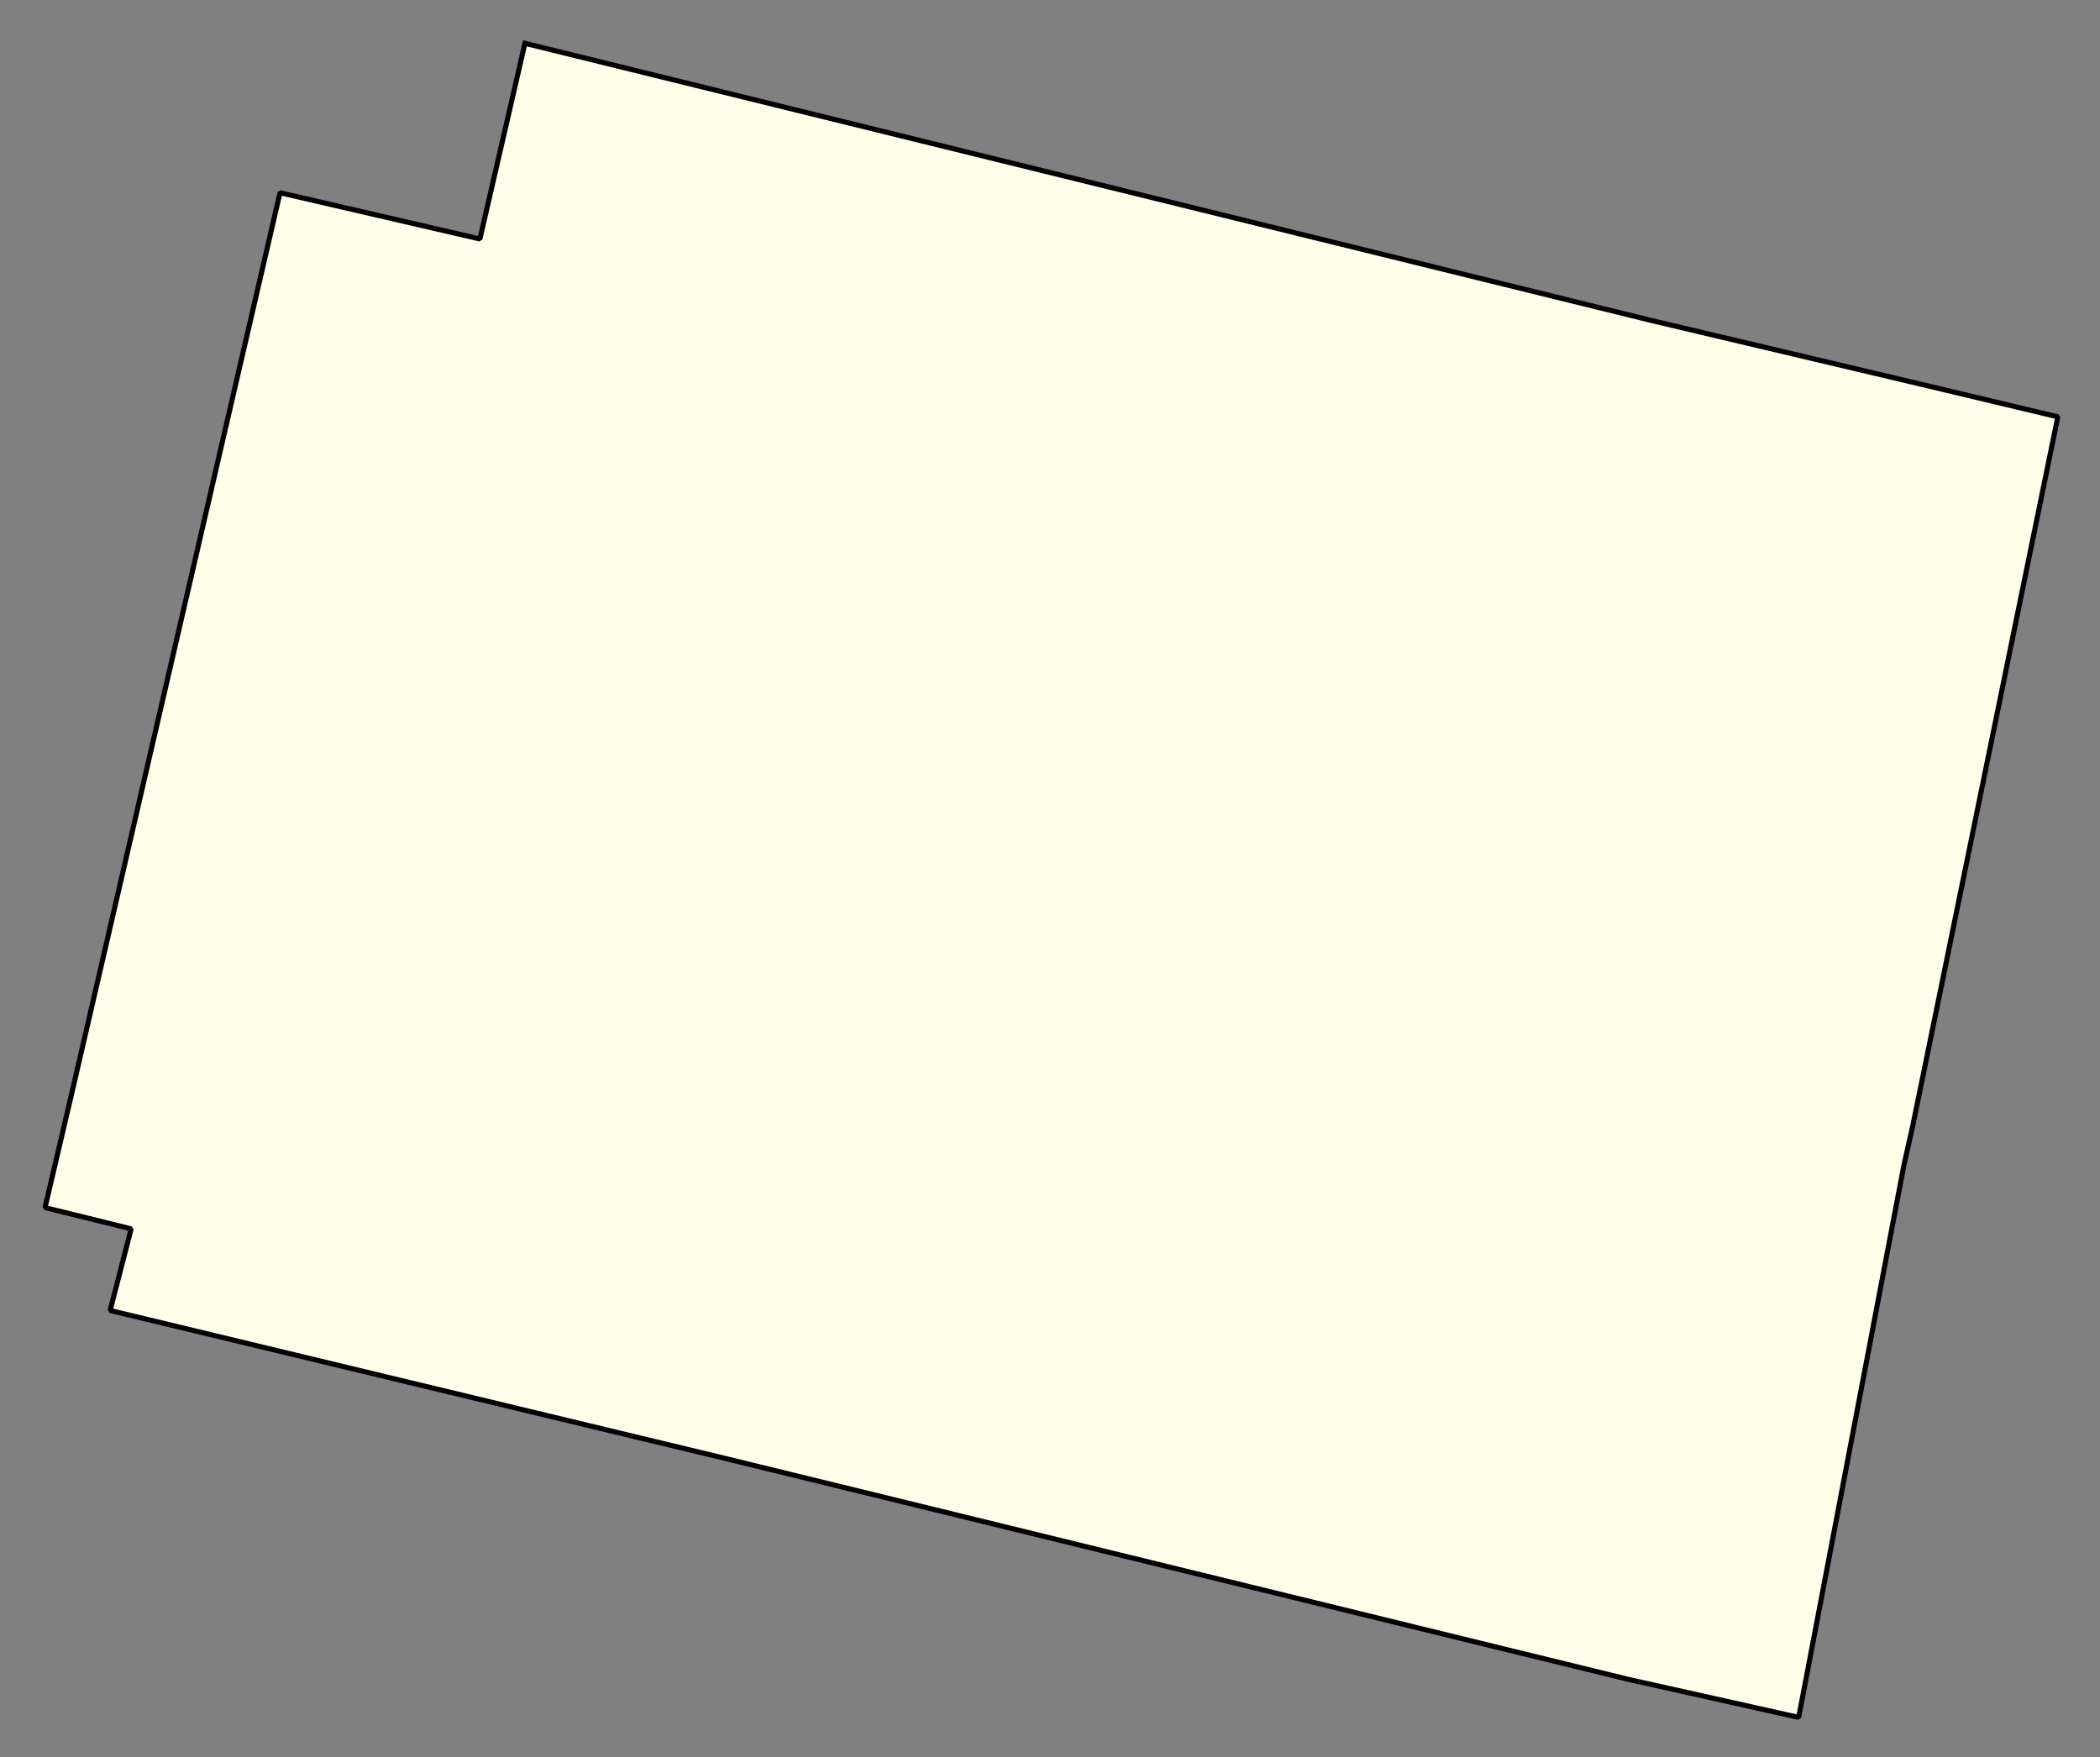 <svg xmlns="http://www.w3.org/2000/svg" role="img" viewBox="237.36 256.23 91.91 76.91"><rect x="237.36" y="256.23" width="91.91" height="76.91" fill="#808080" stroke="none"/><title>Windsor</title><g id="g14955" fill="#fefee9" fill-opacity="1" fill-rule="evenodd" stroke="#000" stroke-linecap="square" stroke-linejoin="bevel" stroke-opacity="1" stroke-width=".098" transform="translate(-216.714 -21.7) scale(2.264)"><path id="path15239" fill-rule="evenodd" d="M 210.711,123.598 L 232.49,128.958 L 237.696,130.189 L 240.344,130.82 L 237.541,144.519 L 237.368,145.291 L 235.334,155.965 L 234.937,155.877 L 232.027,155.227 L 214.662,150.978 L 202.692,148.098 L 203.098,146.52 L 201.433,146.109 L 201.955,143.878 L 204.84,131.395 L 205.976,126.487 L 209.84,127.381 L 210.711,123.598"/></g></svg>